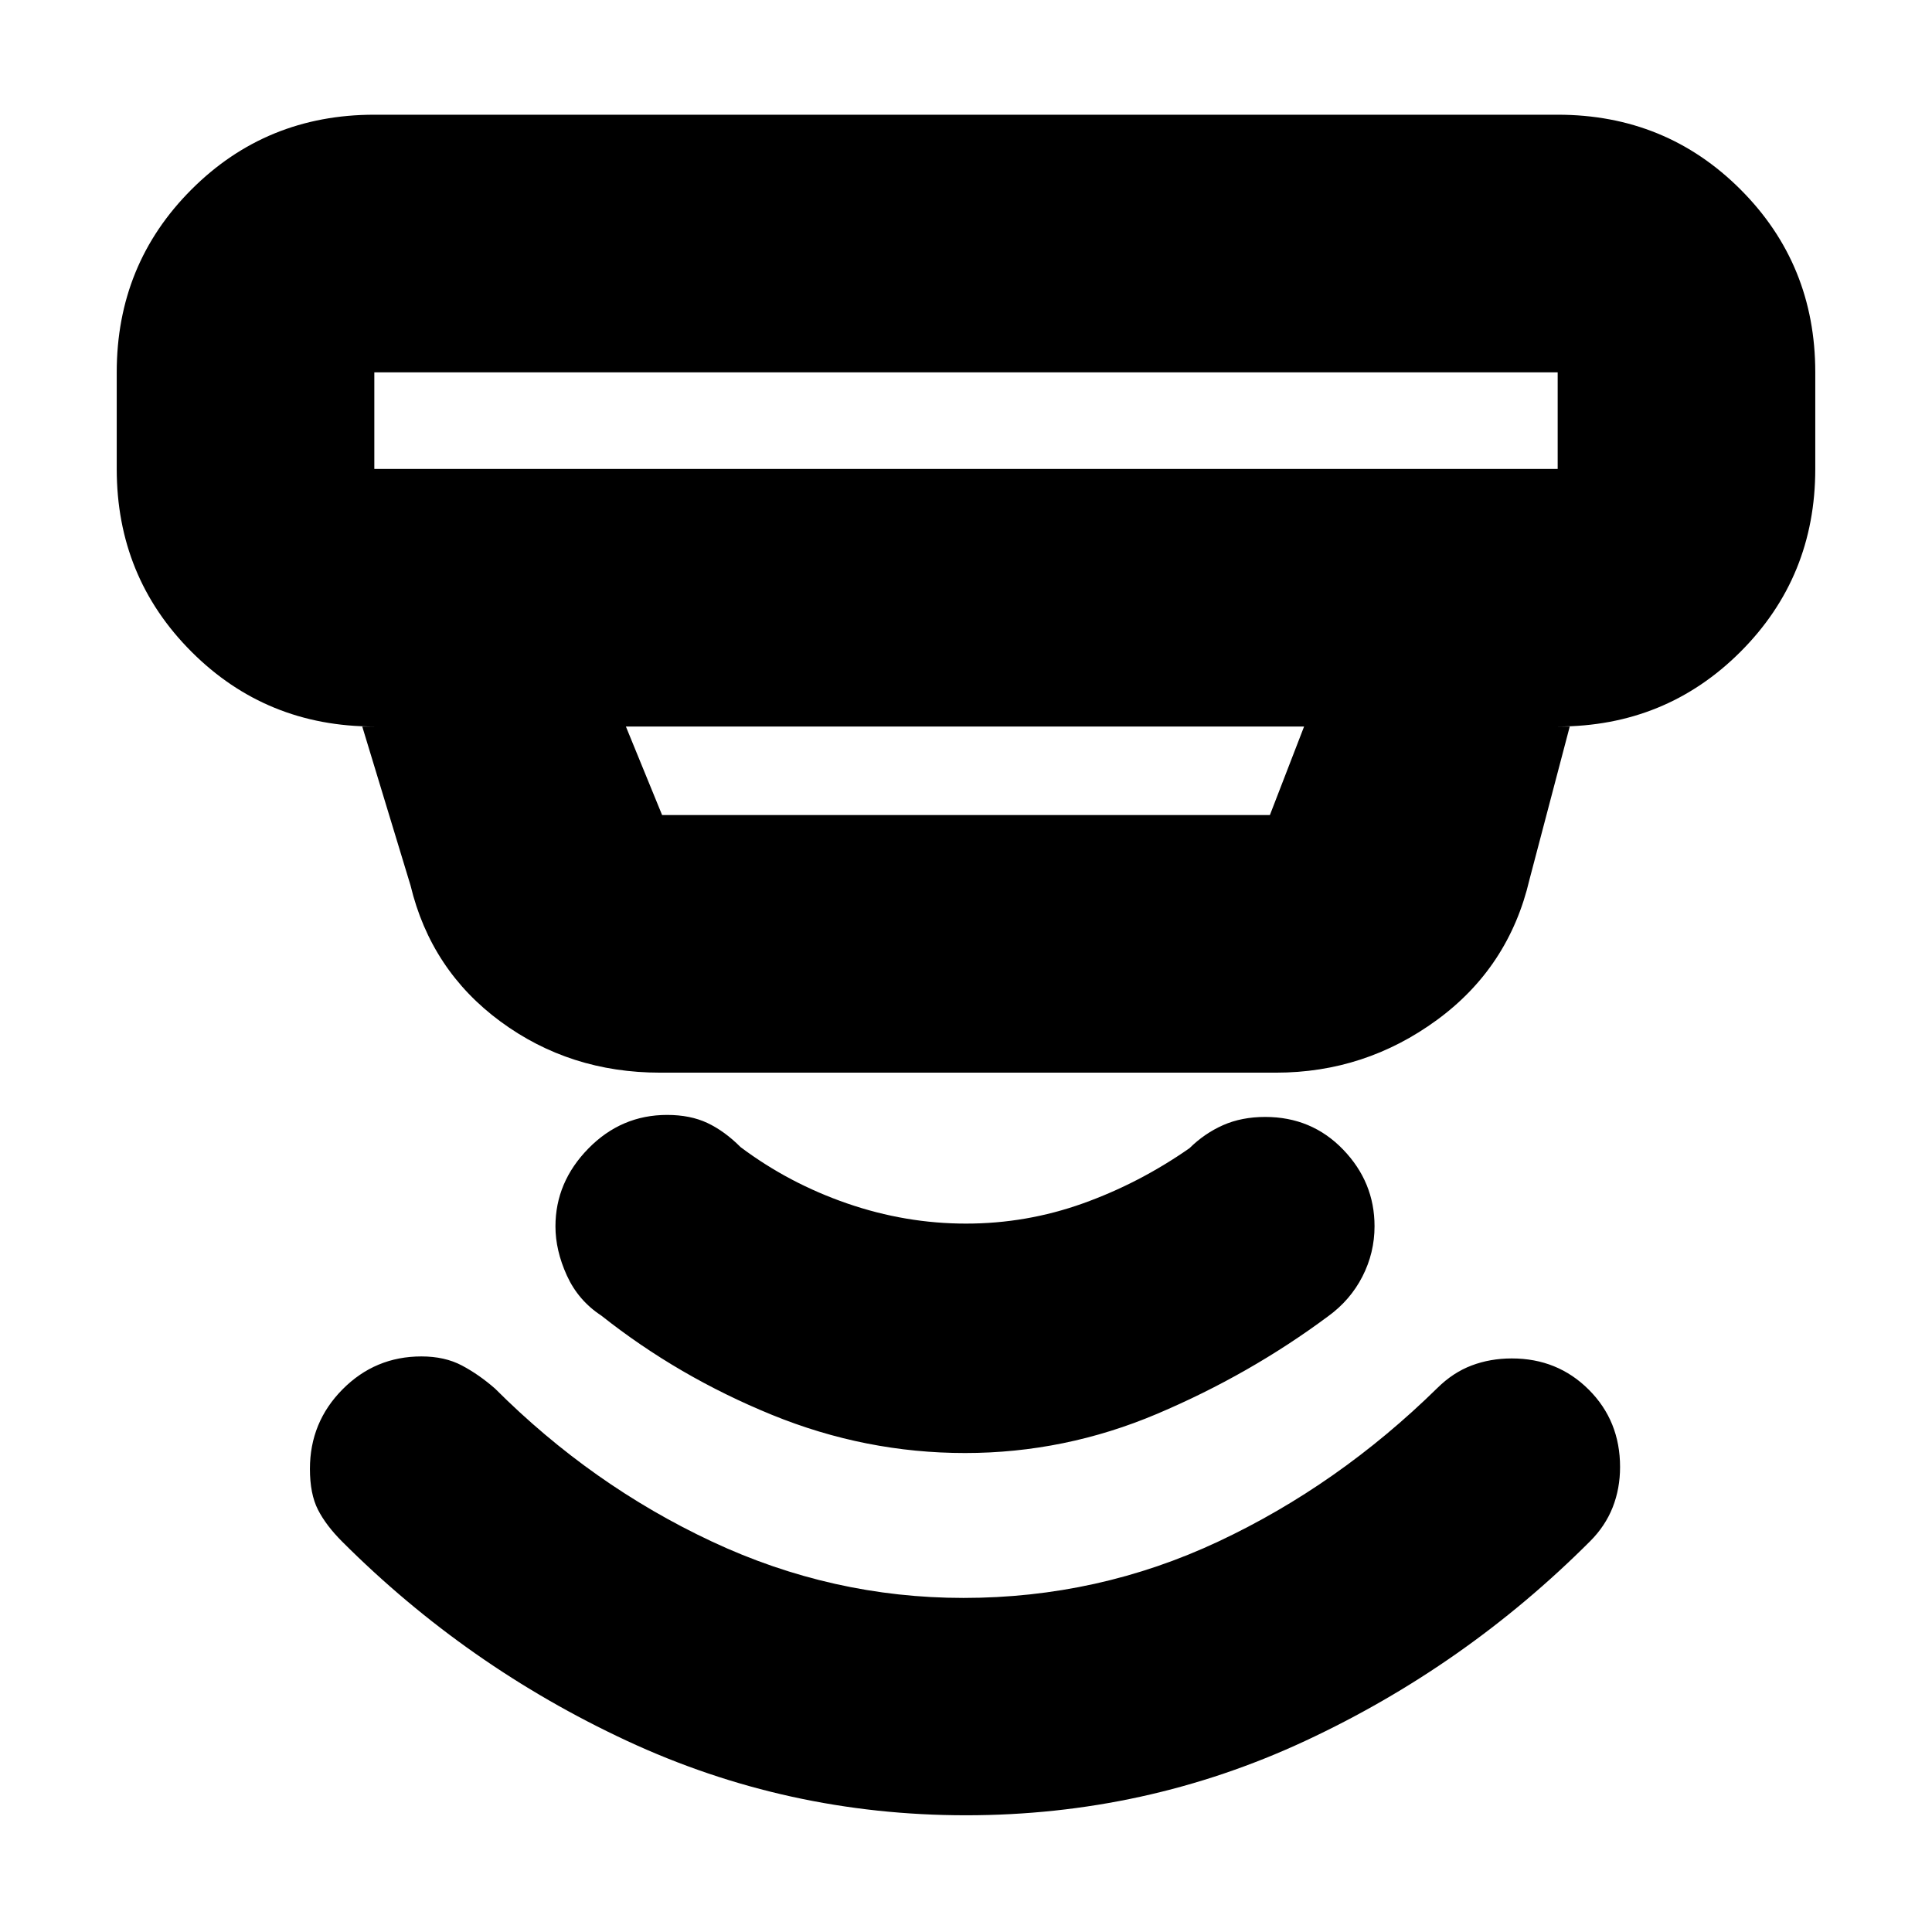 <svg xmlns="http://www.w3.org/2000/svg" height="20" viewBox="0 -960 960 960" width="20"><path d="M479.93-58Q391-58 311.5-95T170-194q-8-8-12-15.83-4-7.84-4-20.29 0-23.18 16.22-39.53Q186.43-286 209.41-286q11.59 0 20.09 4.5T246-270q48 48 107.77 76 59.77 28 124.97 28 66.94 0 126.6-28t108.93-76.36Q722-278 731.25-281.5q9.25-3.5 19.95-3.5 22.74 0 38.27 15.53Q805-253.94 805-231.07q0 10.76-3.67 20.06-3.68 9.31-11.21 16.84Q728-132 648.65-95q-79.34 37-168.72 37Zm-.4-180q-49.53 0-96.03-19t-84.65-49.24q-11.52-7.52-17.19-19.99Q276-338.7 276-350.6q0-22 16.35-38.7Q308.7-406 331.48-406q11.52 0 20.02 4t16.5 12q24 18 53 28t59 10q30 0 58-10t53.04-27.46q7.49-7.39 16.73-11.47Q617-405 628.67-405q23.09 0 38.71 16.2Q683-372.6 683-350.7q0 13.2-6 24.95T660-306q-39 29-84.97 48.5t-95.5 19.5ZM186-775v48h588v-48H186Zm125 176 18 44h302l17-44H311Zm17 172q-44.84 0-79.35-25.44Q214.14-477.87 204-520l-24-79h6q-53.7 0-90.85-37.15Q58-673.3 58-727v-48q0-53.7 37.15-90.85Q132.3-903 186-903h588q53.7 0 90.85 37.15Q902-828.7 902-775v48q0 53.7-37.15 90.85Q827.7-599 774-599h6l-20 76q-10.2 43.6-45.97 69.8Q678.26-427 634-427H328ZM186-775v48-48Z"/></svg>
